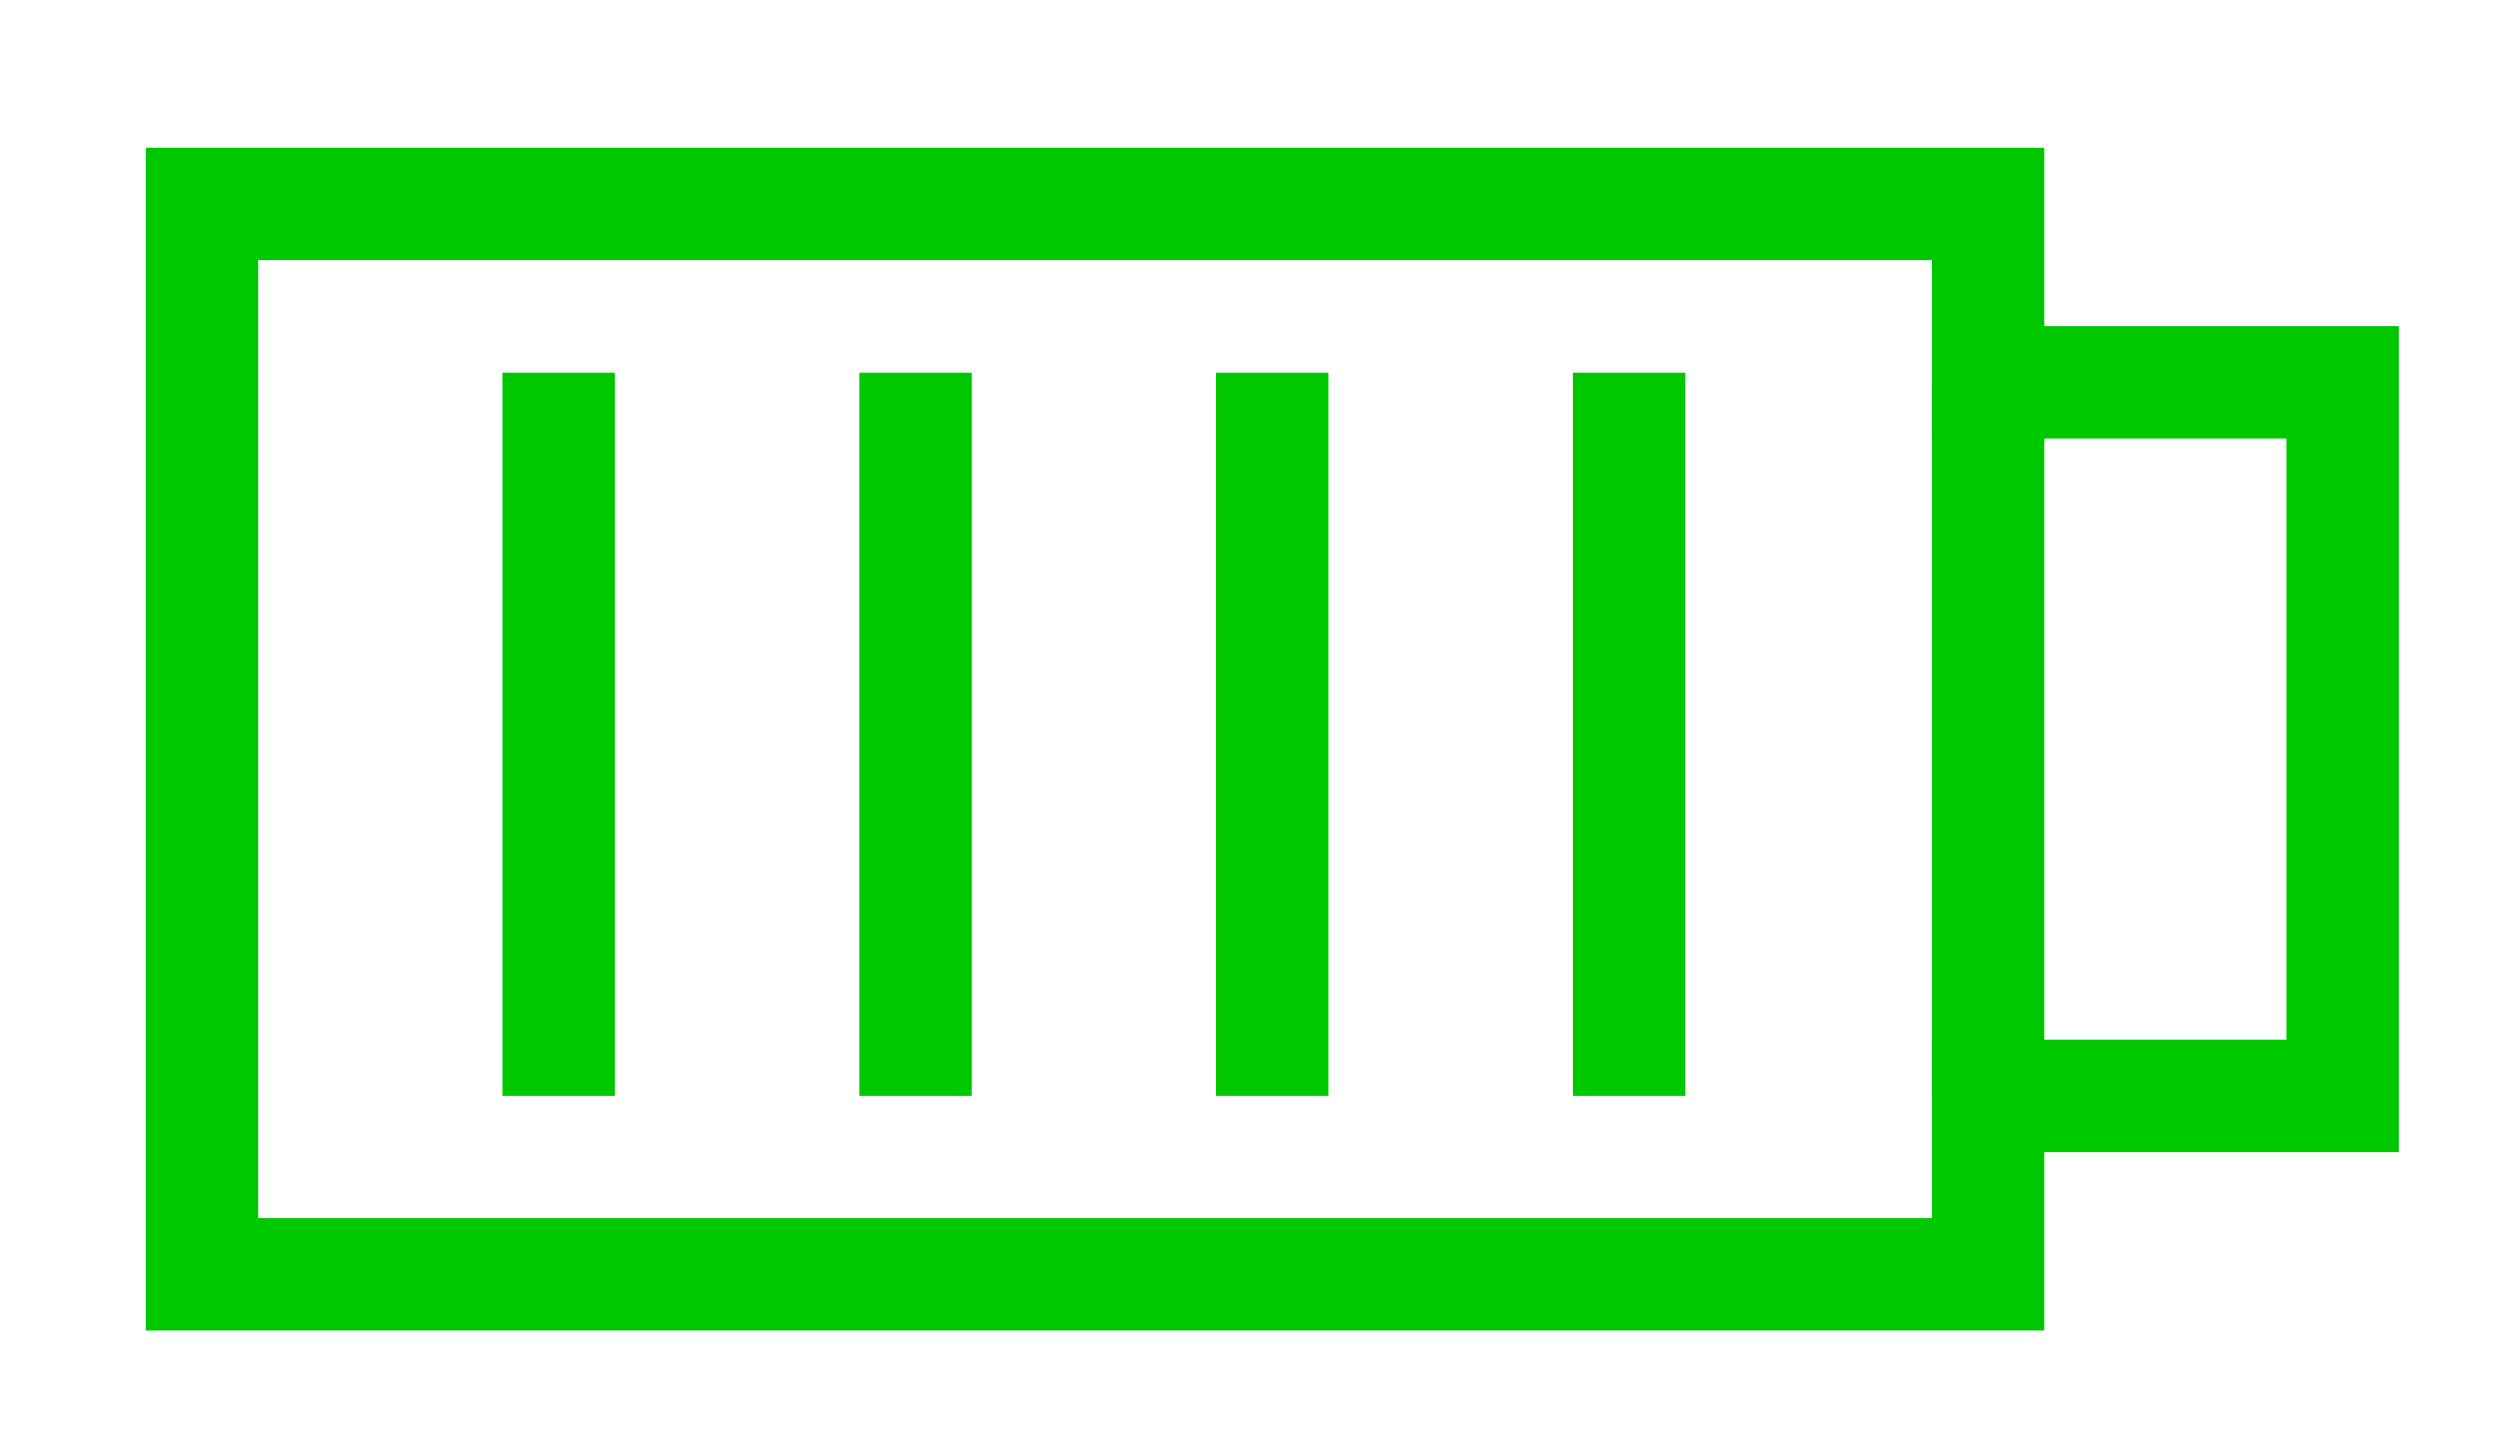 <?xml version="1.0" encoding="utf-8"?>
<!-- Generator: Adobe Illustrator 16.0.0, SVG Export Plug-In . SVG Version: 6.00 Build 0)  -->
<!DOCTYPE svg PUBLIC "-//W3C//DTD SVG 1.1//EN" "http://www.w3.org/Graphics/SVG/1.1/DTD/svg11.dtd">
<svg version="1.1" id="Layer_3" xmlns="http://www.w3.org/2000/svg" xmlns:xlink="http://www.w3.org/1999/xlink" x="0px" y="0px"
	 width="1557.155px" height="894.089px" viewBox="0 0 1557.155 894.089" enable-background="new 0 0 1557.155 894.089"
	 xml:space="preserve">
<polygon fill="none" stroke="#00C800" stroke-width="70" stroke-miterlimit="10" points="1238.329,682.583 1238.329,793.7 
	125.824,793.7 125.824,127.03 1238.329,127.03 1238.329,212.998 1238.329,238.144 1459.153,238.144 1459.153,682.583 "/>
<g>
	
		<line fill="none" stroke="#00C800" stroke-width="70" stroke-miterlimit="10" x1="347.974" y1="232.143" x2="347.974" y2="682.578"/>
</g>
<g>
	
		<line fill="none" stroke="#00C800" stroke-width="70" stroke-miterlimit="10" x1="570.267" y1="232.143" x2="570.267" y2="682.578"/>
</g>
<g>
	
		<line fill="none" stroke="#00C800" stroke-width="70" stroke-miterlimit="10" x1="792.417" y1="232.143" x2="792.417" y2="682.578"/>
</g>
<g>
	
		<line fill="none" stroke="#00C800" stroke-width="70" stroke-miterlimit="10" x1="1014.71" y1="232.143" x2="1014.71" y2="682.578"/>
</g>
<line fill="none" stroke="#00C800" stroke-width="70" stroke-miterlimit="10" x1="1238.329" y1="238.144" x2="1238.329" y2="682.583"/>
</svg>

